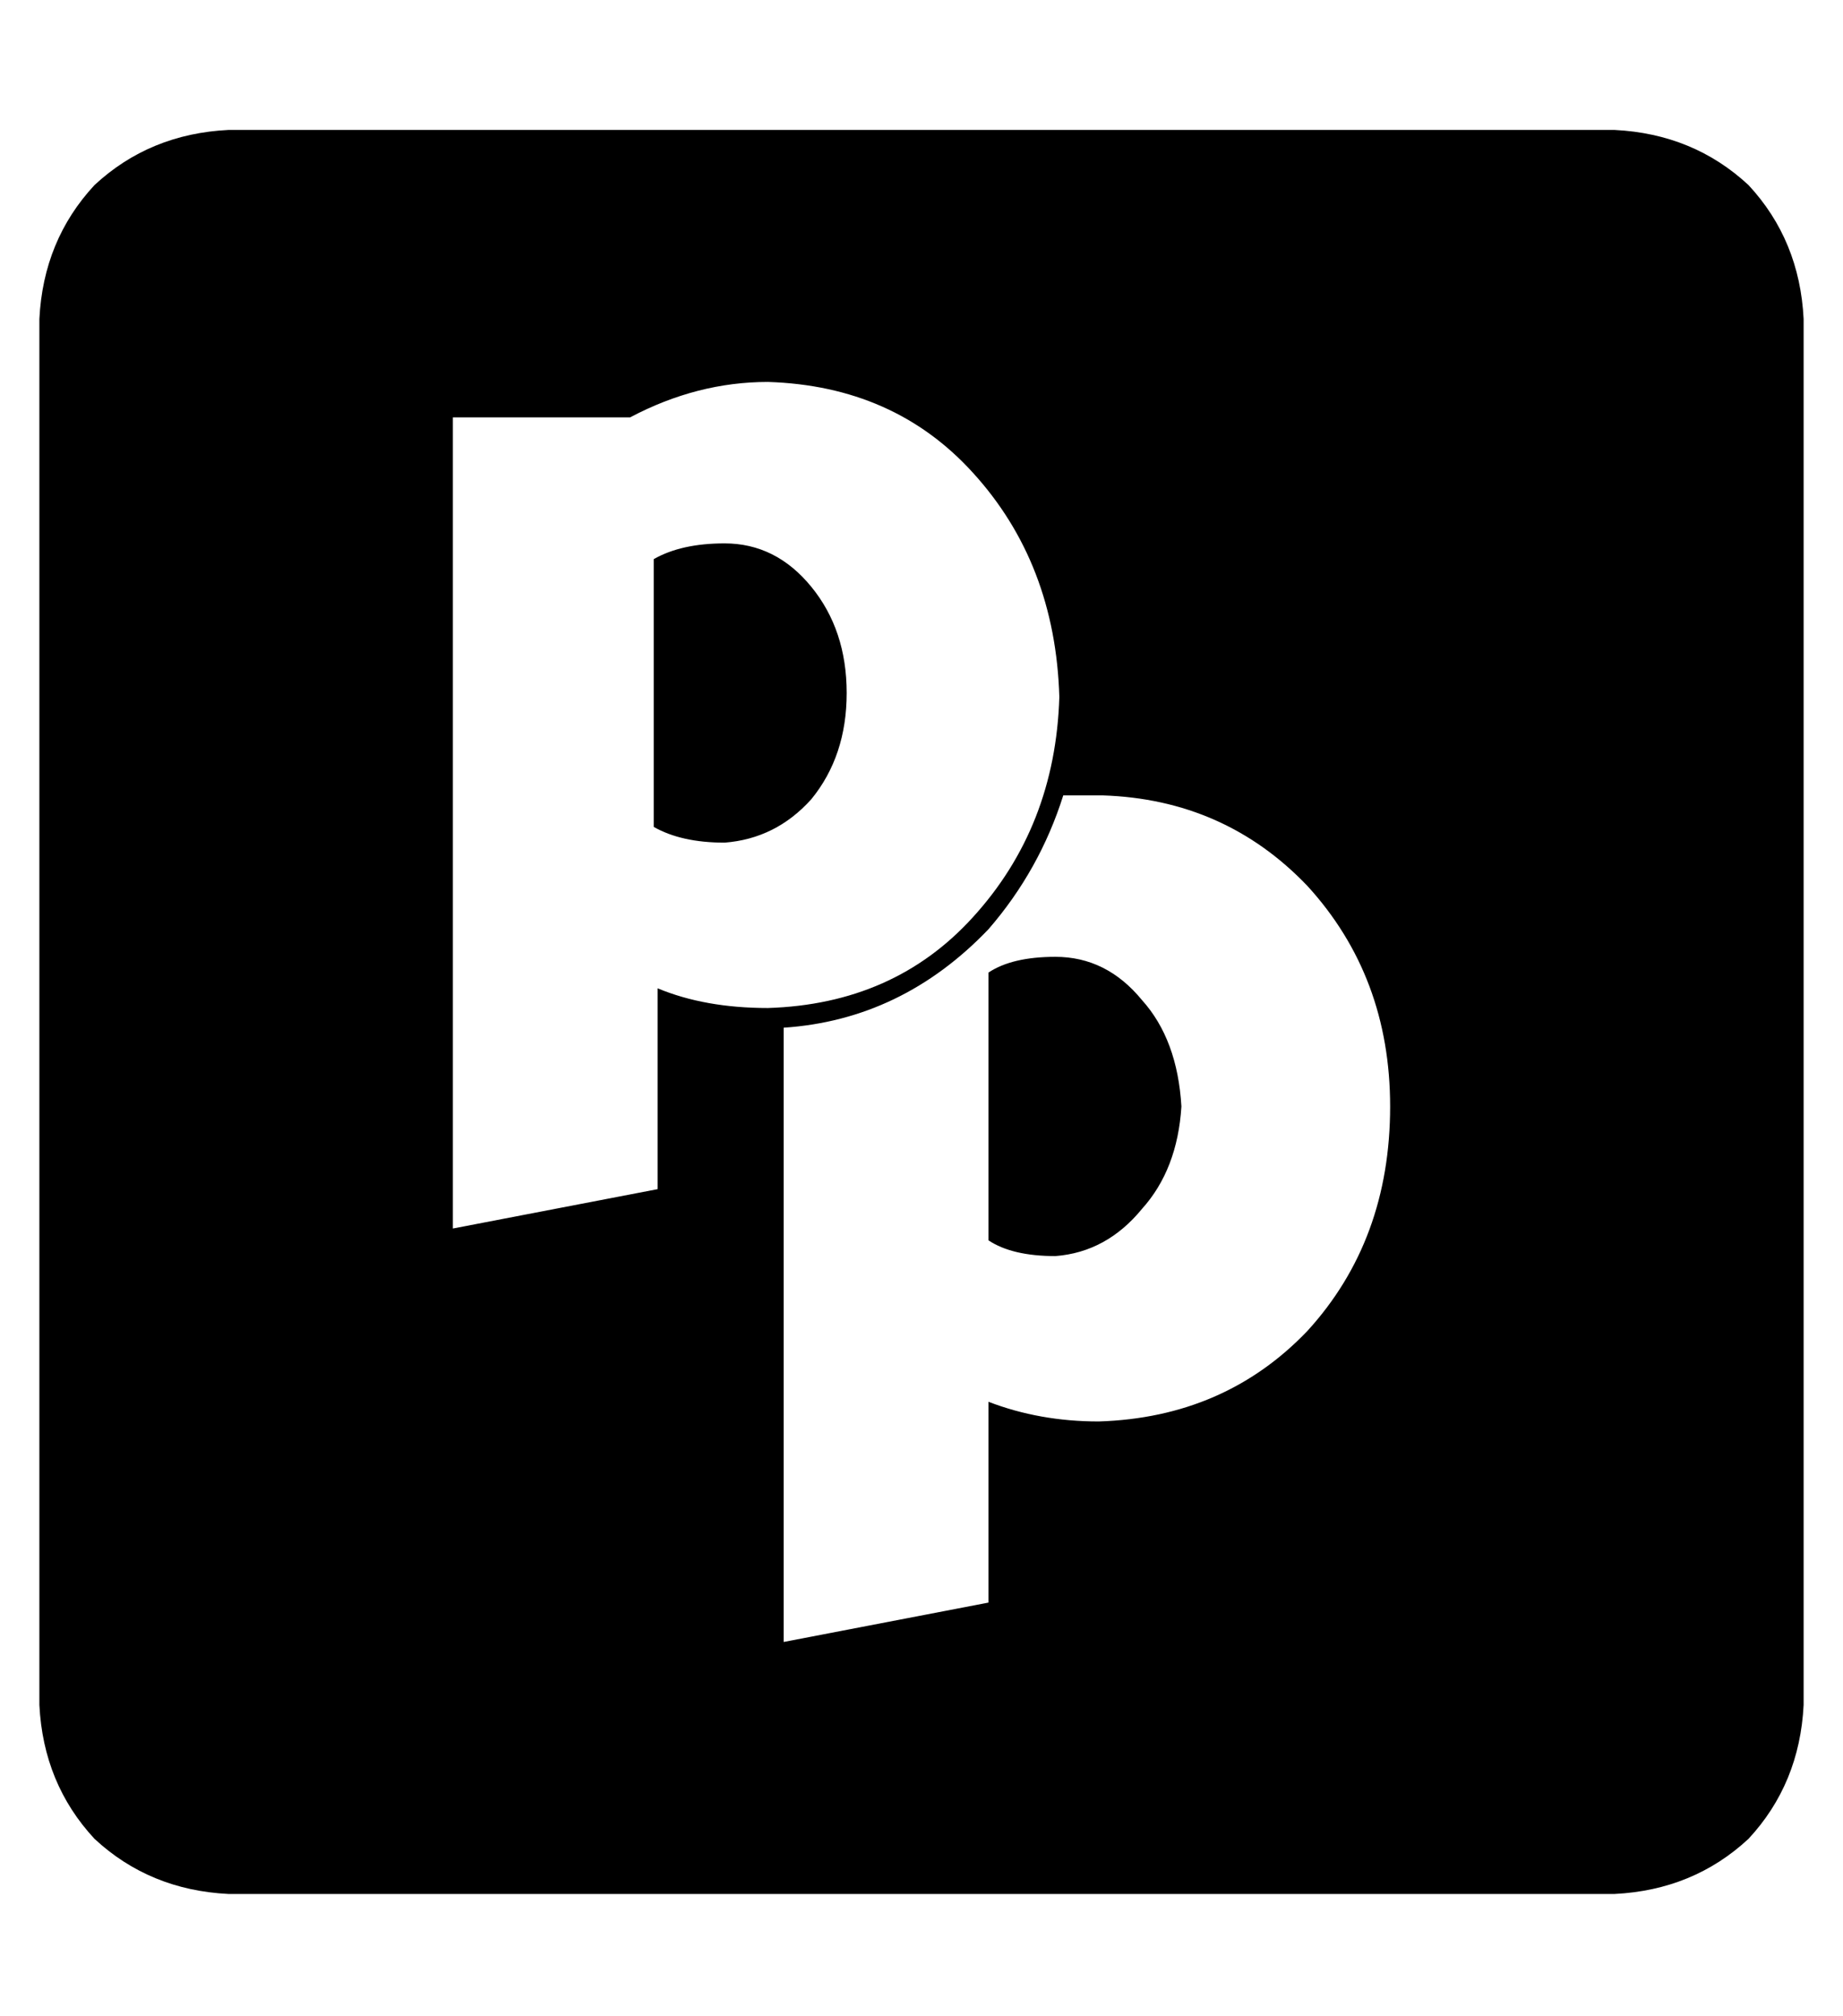 <?xml version="1.0" standalone="no"?>
<!DOCTYPE svg PUBLIC "-//W3C//DTD SVG 1.1//EN" "http://www.w3.org/Graphics/SVG/1.1/DTD/svg11.dtd" >
<svg xmlns="http://www.w3.org/2000/svg" xmlns:xlink="http://www.w3.org/1999/xlink" version="1.1" viewBox="-10 -40 468 512">
   <path fill="currentColor"
d="M205 136q0 16 -9 27v0v0q-9 10 -22 11q-11 0 -18 -4v-68v0q7 -4 18 -4q13 0 22 11t9 27v0zM258 203q-11 0 -17 4v68v0q6 4 17 4q13 -1 22 -12q9 -10 10 -26q-1 -17 -10 -27q-9 -11 -22 -11v0zM448 41v352v-352v352q-1 20 -14 34q-14 13 -34 14h-352v0q-20 -1 -34 -14
q-13 -14 -14 -34v-352v0q1 -20 14 -34q14 -13 34 -14h352v0q20 1 34 14q13 14 14 34v0zM185 216q32 -1 52 -23v0v0q21 -23 22 -56q-1 -34 -22 -57q-20 -22 -52 -23q-18 0 -35 9h-45v0v206v0l52 -10v0v-51v0q12 5 28 5v0zM343 241q0 -33 -21 -56v0v0q-21 -22 -52 -23h-10
q-6 19 -19 34q-22 23 -52 25v156v0l52 -10v0v-51v0q13 5 28 5q32 -1 53 -23q21 -23 21 -57v0z" />
</svg>
